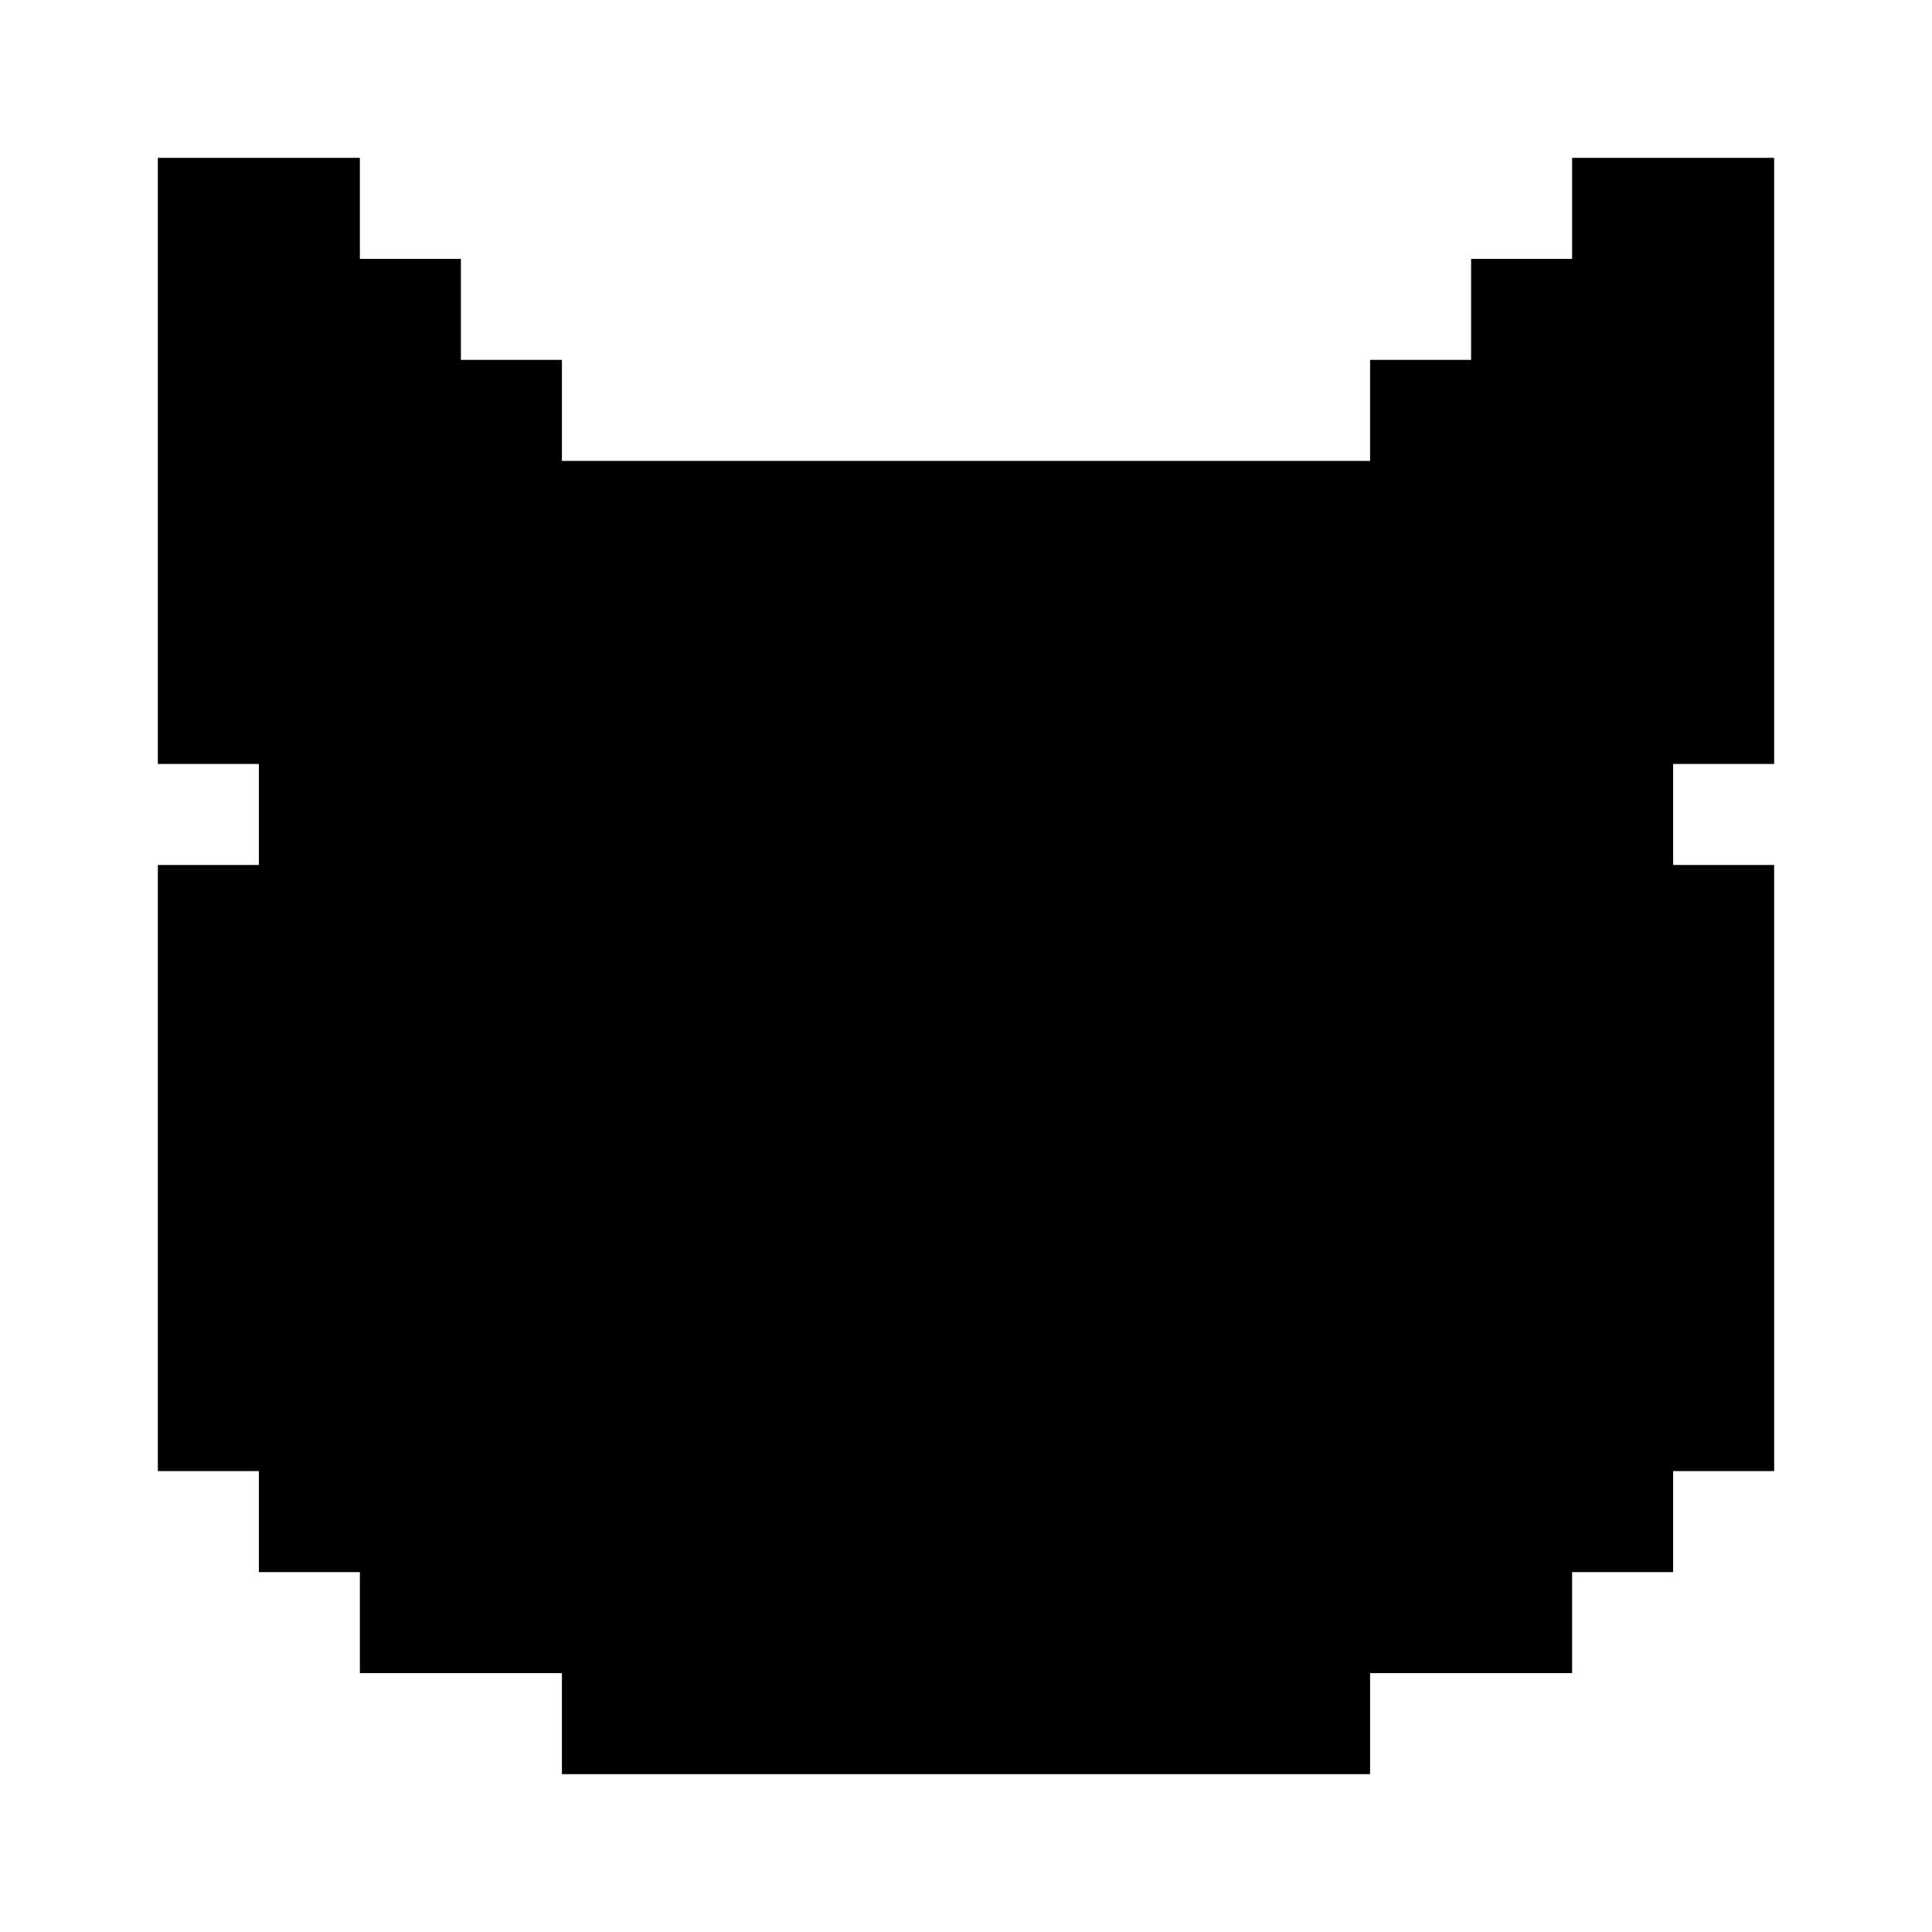 <?xml version="1.0" standalone="no"?>
<!DOCTYPE svg PUBLIC "-//W3C//DTD SVG 20010904//EN"
 "http://www.w3.org/TR/2001/REC-SVG-20010904/DTD/svg10.dtd">
<svg version="1.0" xmlns="http://www.w3.org/2000/svg"
 width="612pt" height="612pt" viewBox="0 0 612 612"
 preserveAspectRatio="xMidYMid meet">

<style>
path {
    fill: #000000;
}
@media (prefers-color-scheme: dark) {
    path {
        fill: #ffffff;
    }
}
</style>

<g transform="translate(0,612) scale(0.1,-0.1)"
fill="#000000" stroke="none">
<path d="M500 4660 l0 -960 160 0 160 0 0 -160 0 -160 -160 0 -160 0 0 -960 0
-960 160 0 160 0 0 -160 0 -160 160 0 160 0 0 -160 0 -160 320 0 320 0 0 -160
0 -160 1280 0 1280 0 0 160 0 160 320 0 320 0 0 160 0 160 160 0 160 0 0 160
0 160 160 0 160 0 0 960 0 960 -160 0 -160 0 0 160 0 160 160 0 160 0 0 960 0
960 -320 0 -320 0 0 -160 0 -160 -160 0 -160 0 0 -160 0 -160 -160 0 -160 0 0
-160 0 -160 -1280 0 -1280 0 0 160 0 160 -160 0 -160 0 0 160 0 160 -160 0
-160 0 0 160 0 160 -320 0 -320 0 0 -960z"/>
</g>
</svg>

